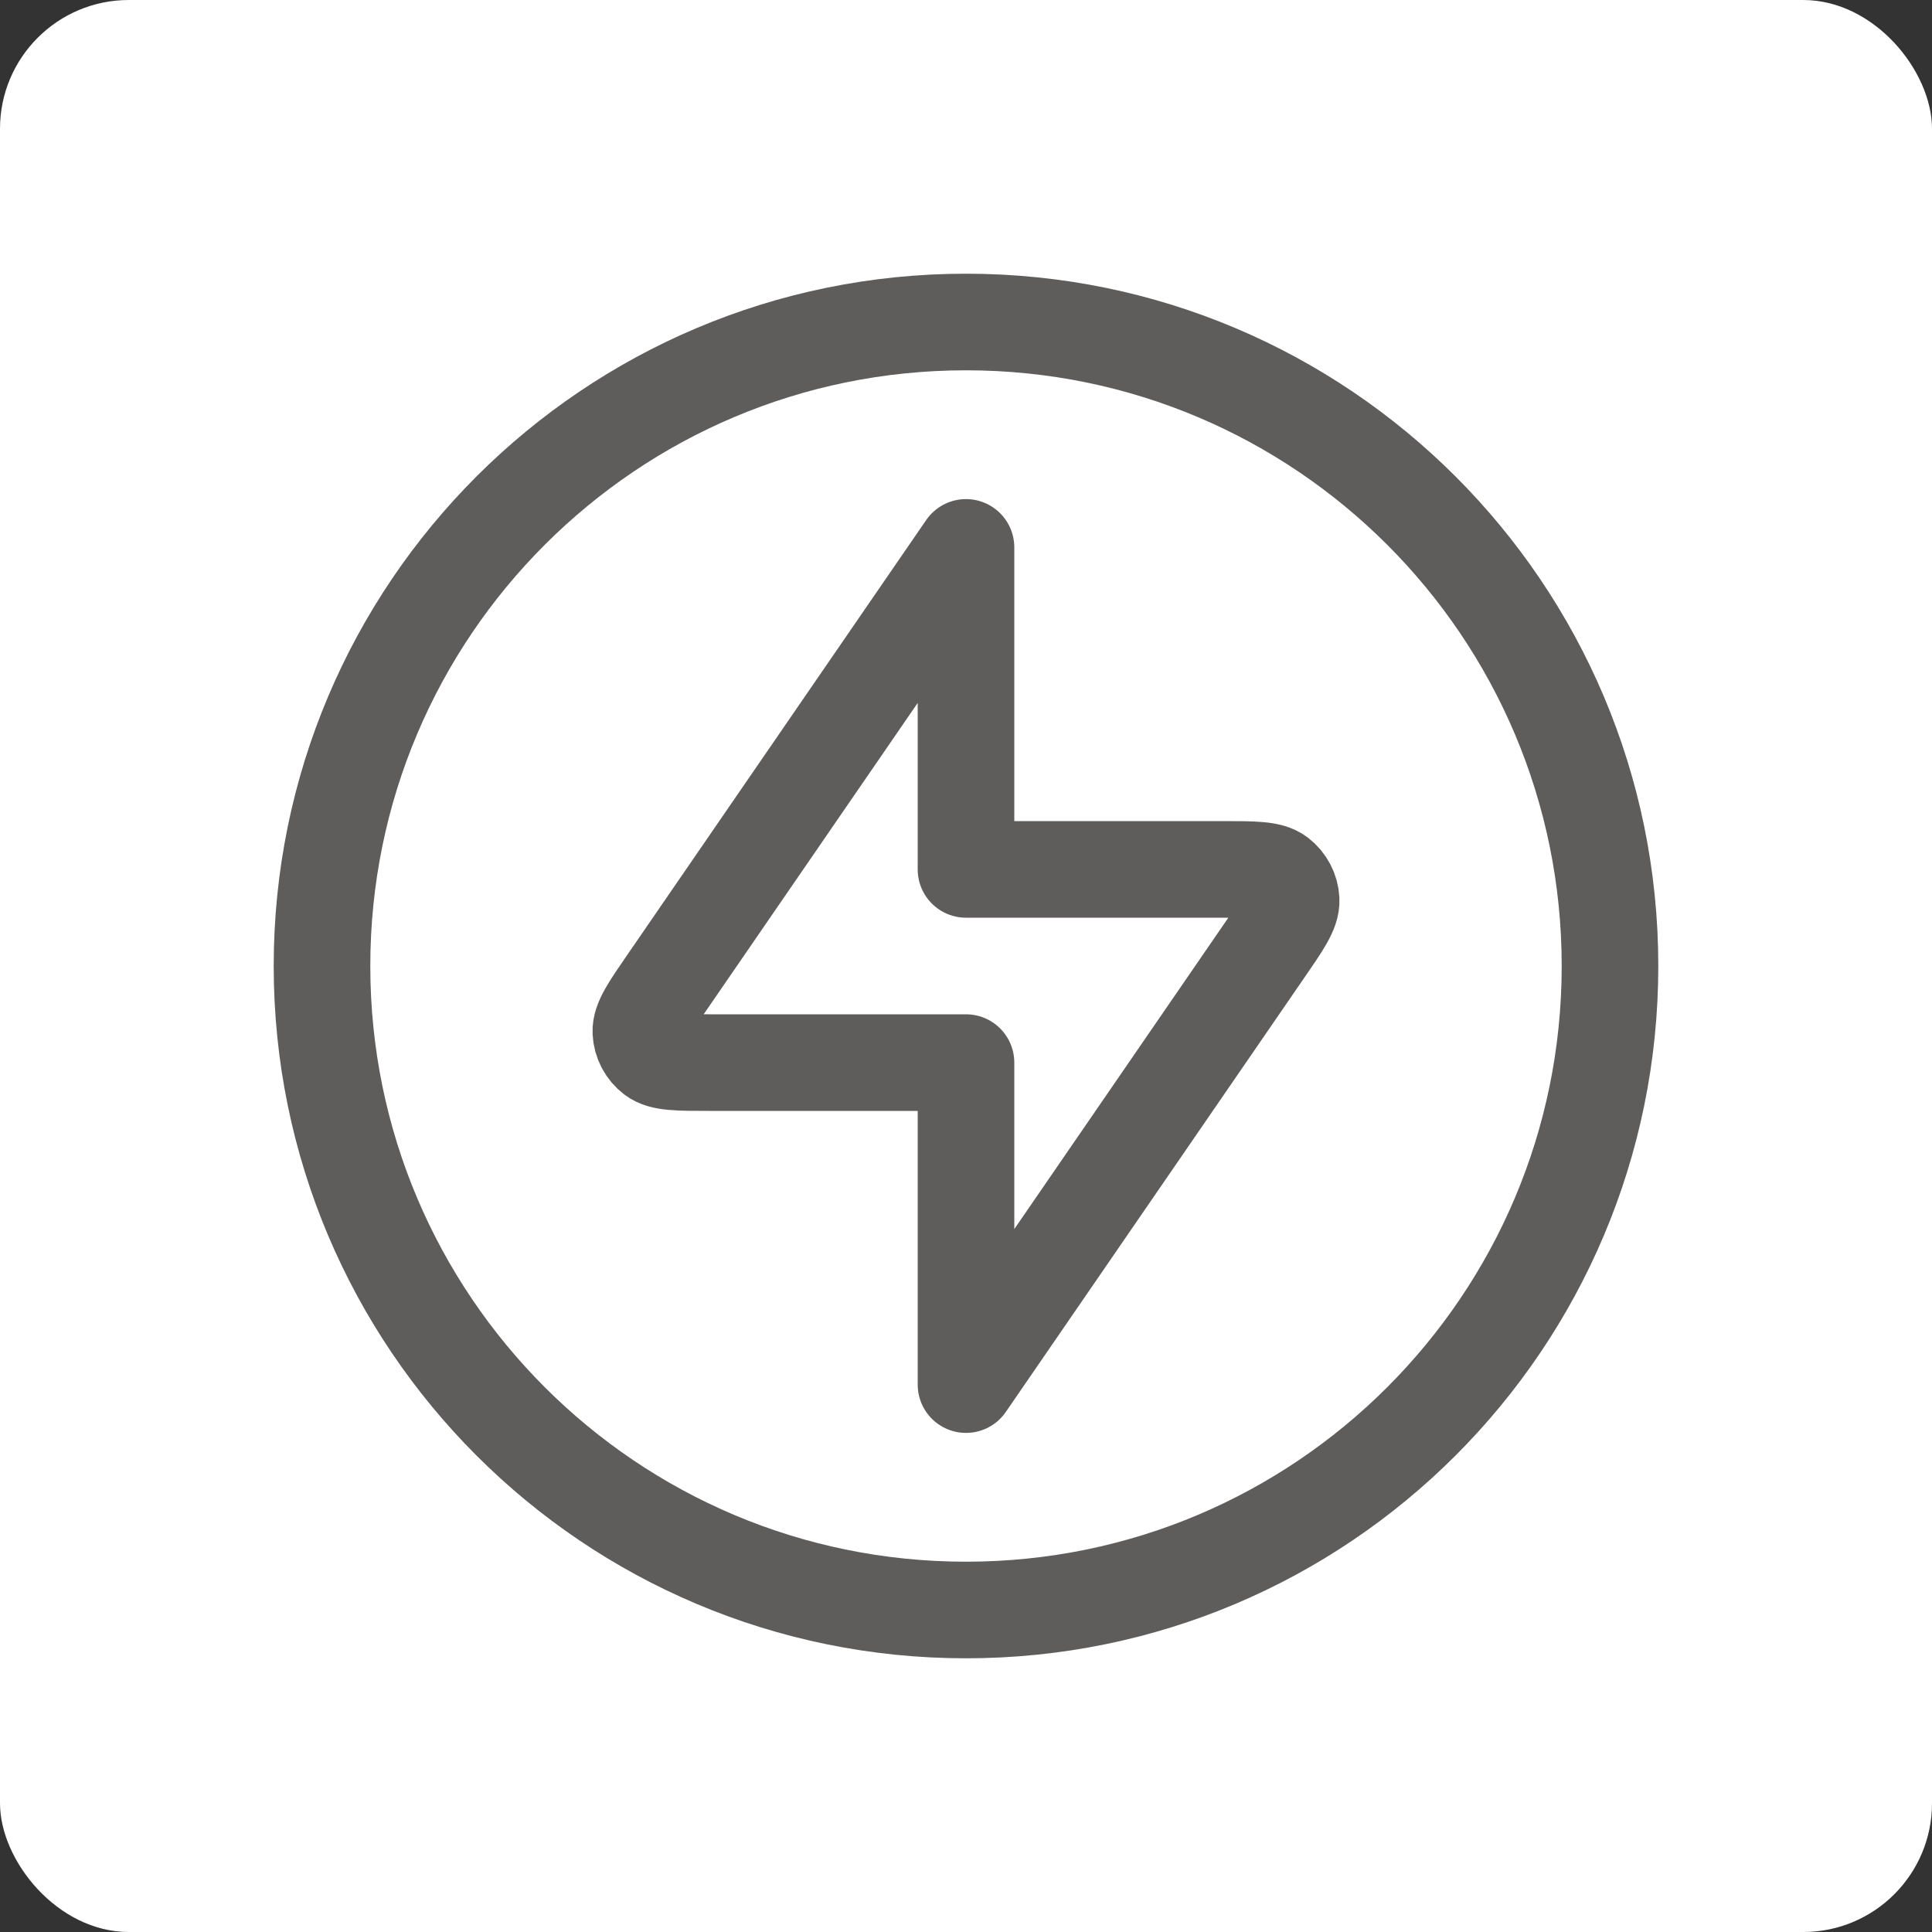 <svg width="30" height="30" viewBox="0 0 30 30" fill="none" xmlns="http://www.w3.org/2000/svg">
<rect x="0" y="0" width="30" height="30" fill="#333333" stroke="none"/>
<rect width="30" height="30" rx="2" fill="white"/>
<path d="M15 8.5L10.362 15.247C10.082 15.653 9.943 15.856 9.951 16.025C9.958 16.172 10.03 16.308 10.147 16.398C10.281 16.5 10.528 16.5 11.021 16.5H15V21.5L19.638 14.753C19.918 14.347 20.057 14.144 20.049 13.975C20.042 13.828 19.97 13.692 19.853 13.602C19.718 13.5 19.472 13.5 18.979 13.5H15V8.5Z" stroke="#5F5C5C" stroke-width="1.5" stroke-linecap="round" stroke-linejoin="round"/>
<path d="M15 25C20.523 25 25 20.523 25 15C25 9.477 20.523 5 15 5C9.477 5 5 9.477 5 15C5 20.523 9.477 25 15 25Z" stroke="#5F5C5C" stroke-width="1.5" stroke-linecap="round" stroke-linejoin="round"/>
</svg>
